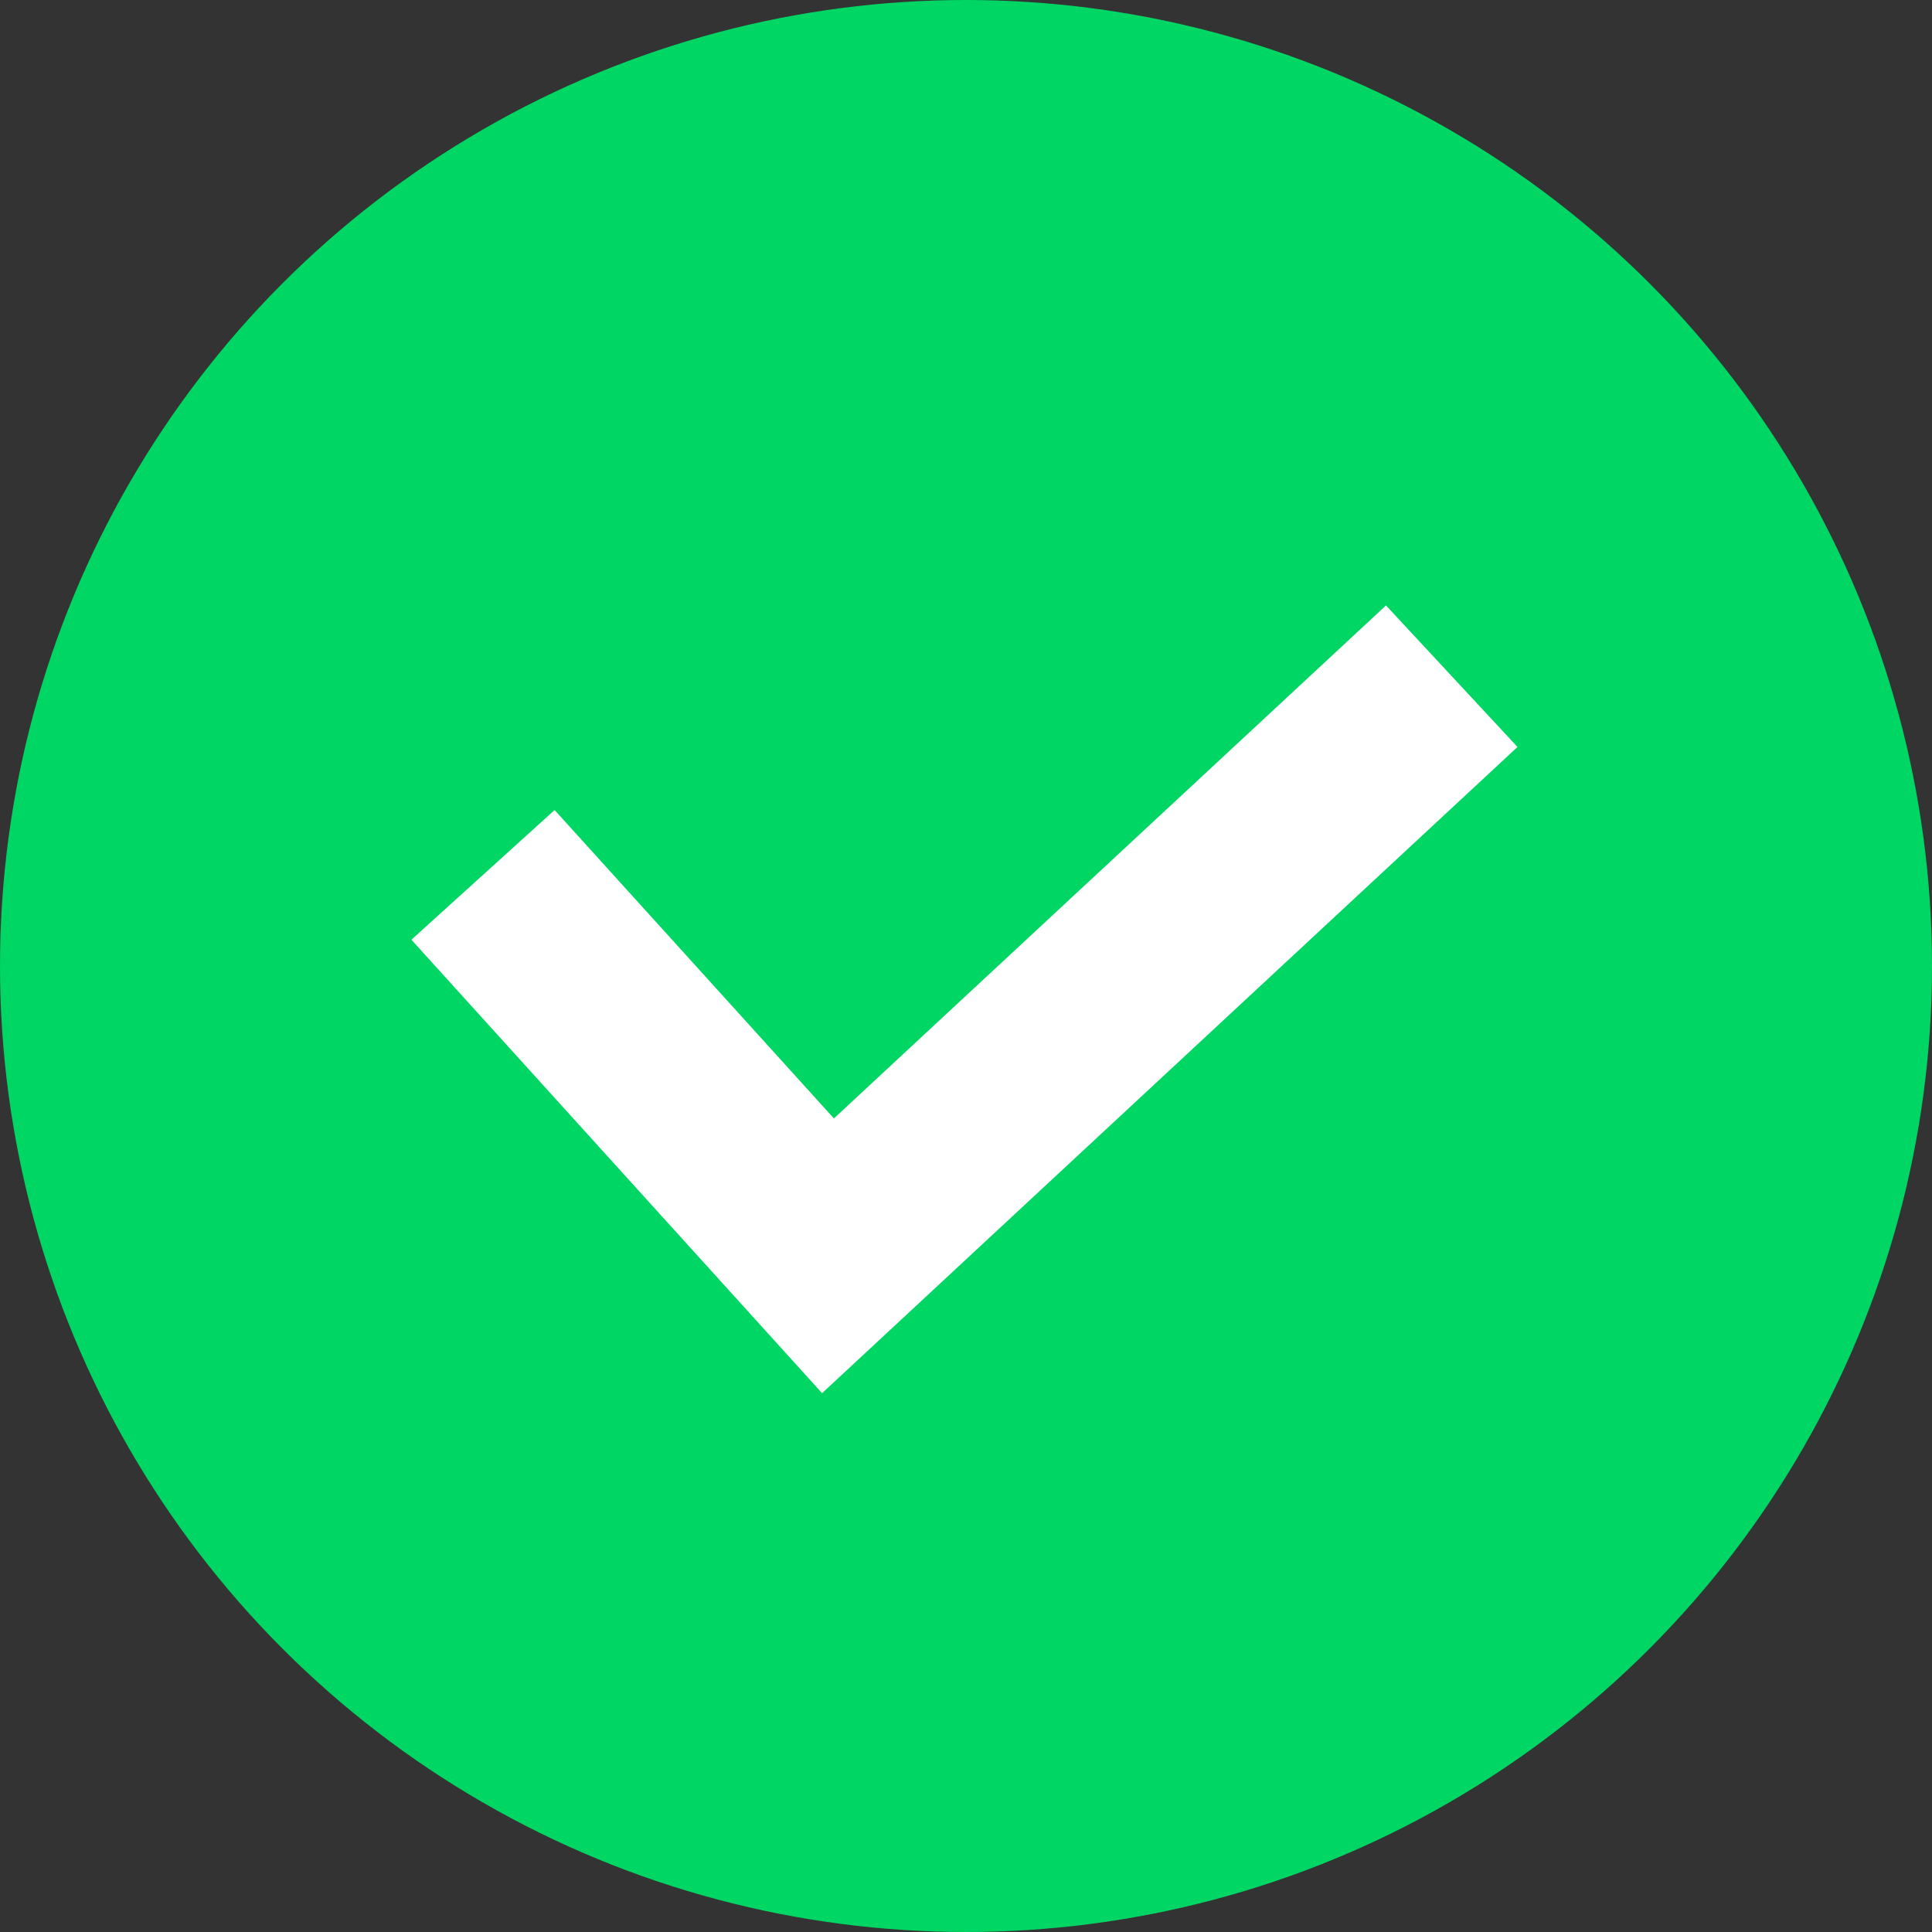 <svg xmlns="http://www.w3.org/2000/svg" width="60" height="60" viewBox="0 0 60 60">
    <rect x="0" y="0" width="60" height="60" fill="#333333" stroke="none"/>
    <g fill="none" fill-rule="evenodd">
        <circle cx="30" cy="30" r="30" fill="#00D664"/>
        <path stroke="#FFF" stroke-width="6" d="M15 27.17L25.714 39l19.371-18"/>
    </g>
</svg>
